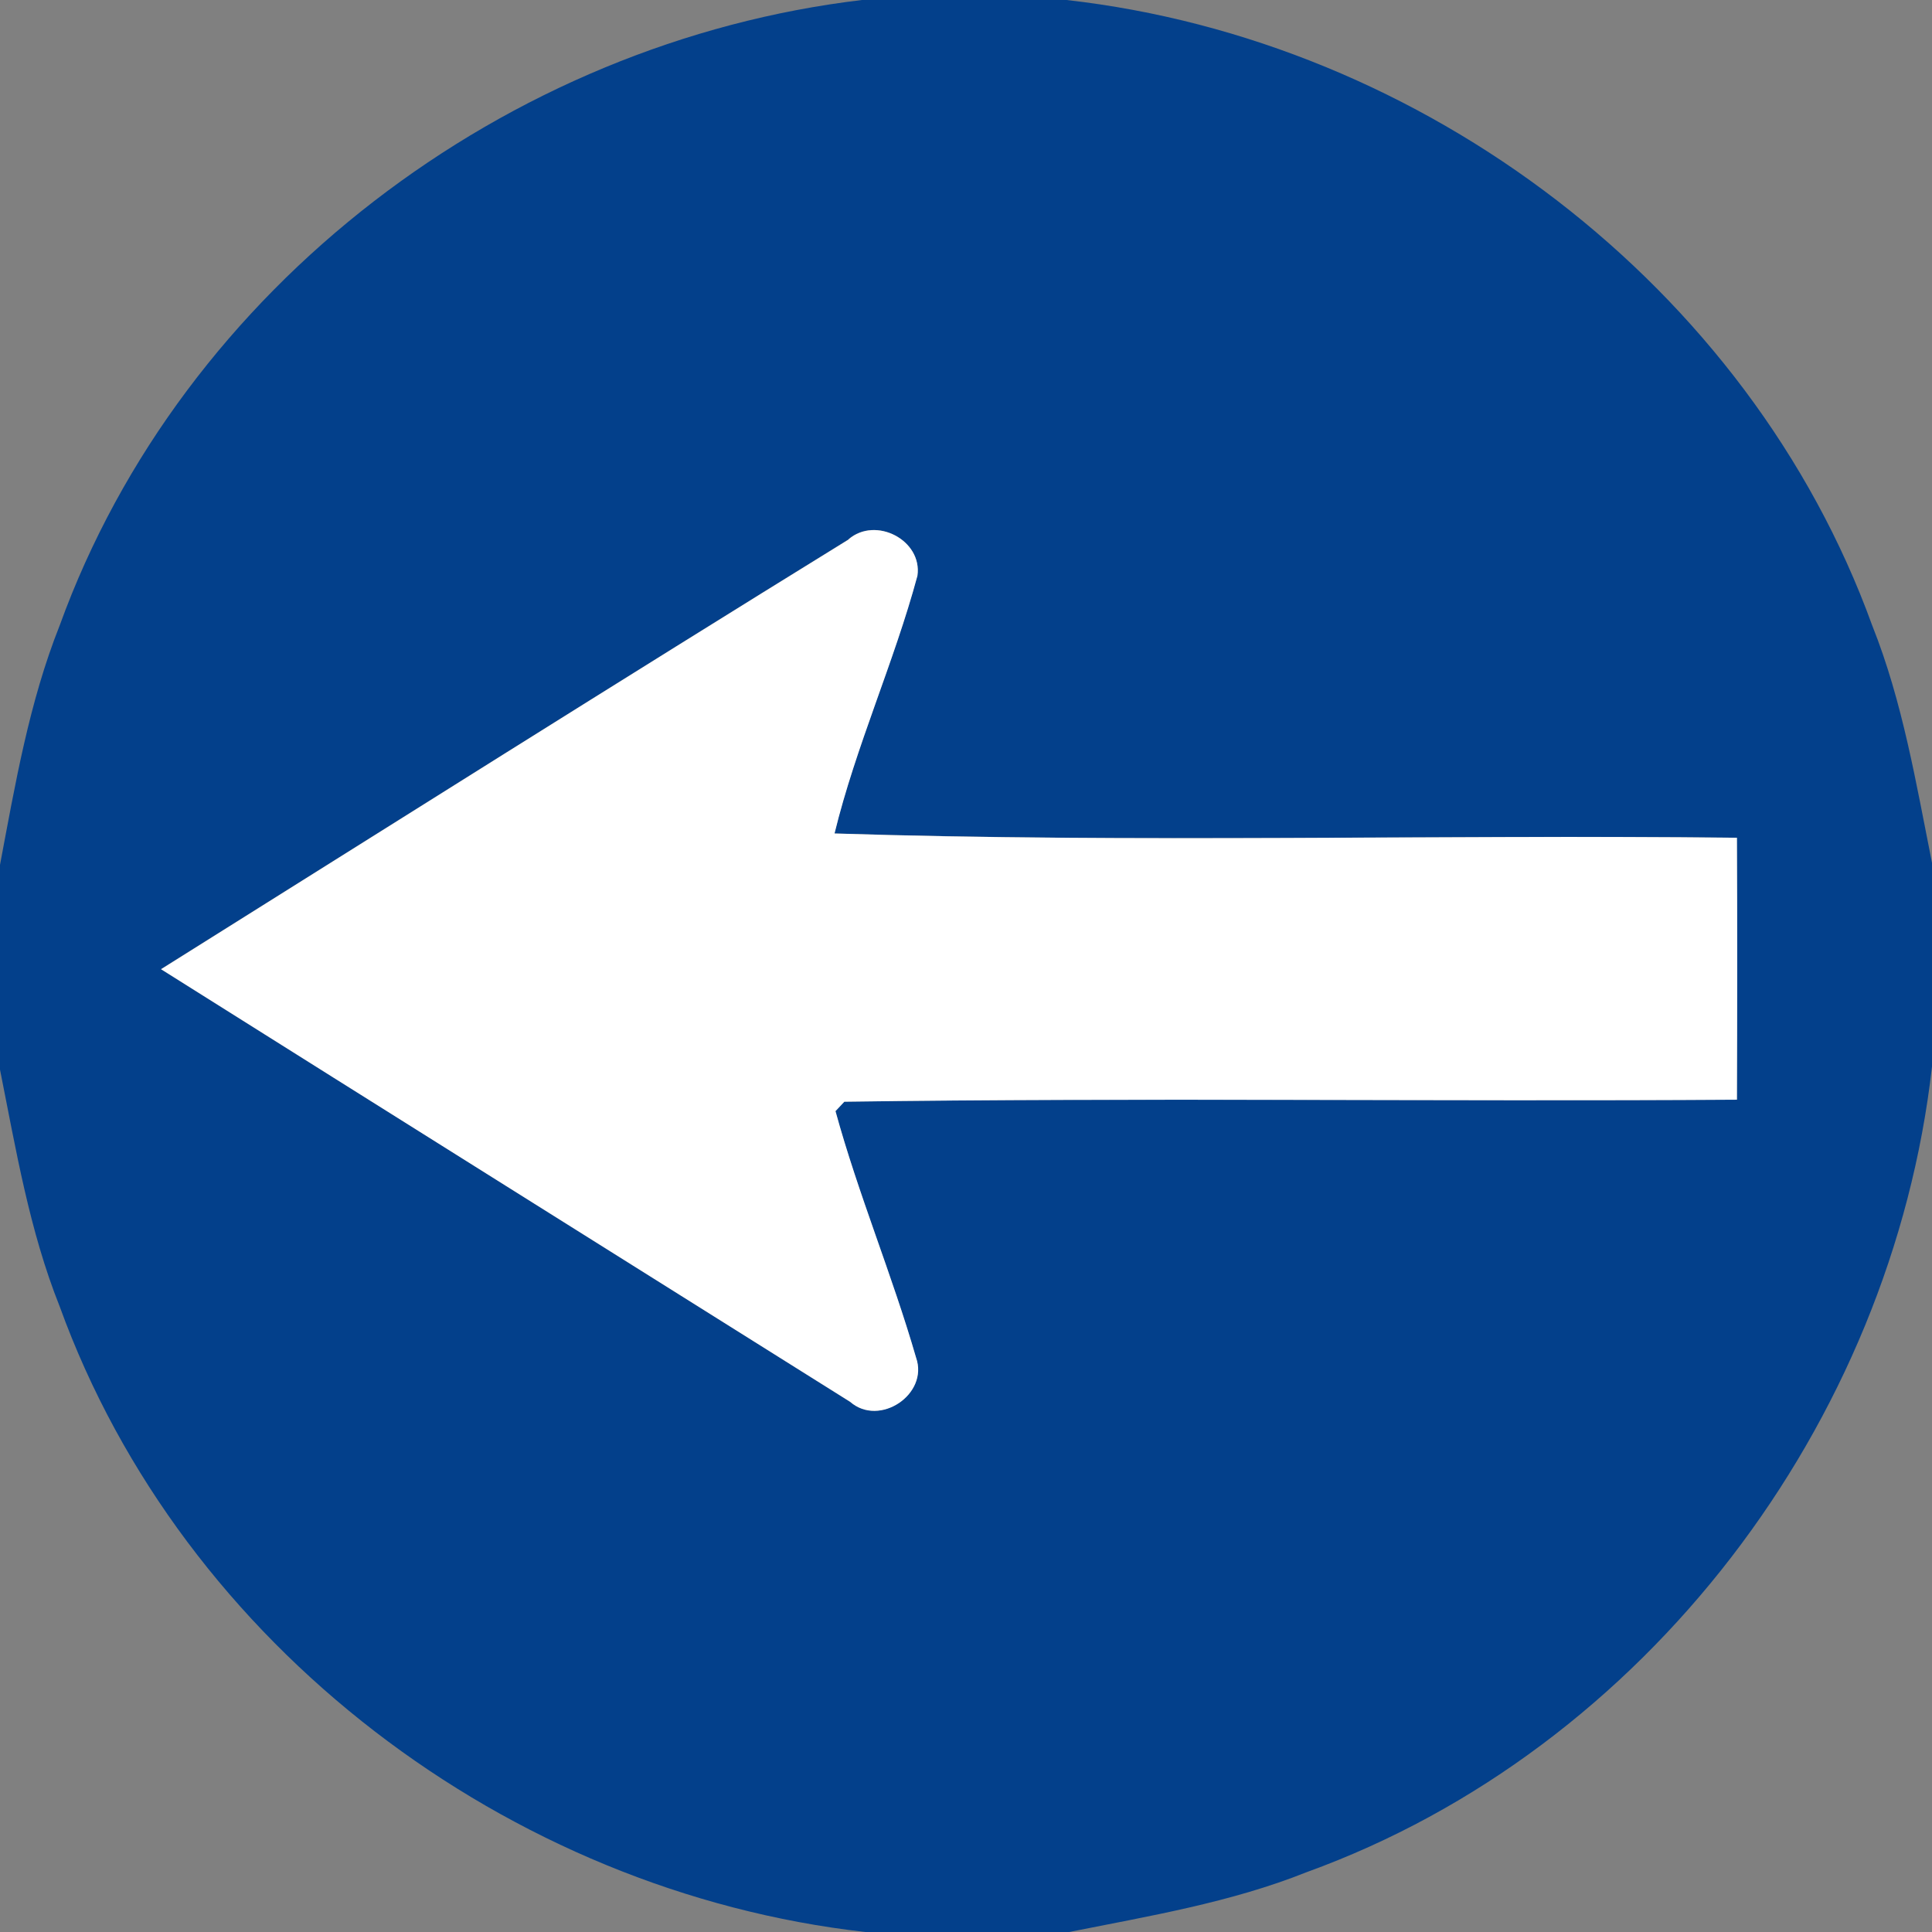 <!-- Generated by IcoMoon.io -->
<svg version="1.1" xmlns="http://www.w3.org/2000/svg" width="24" height="24" viewBox="0 0 24 24">
<rect x="0" y="0" width="24" height="24" fill="#808080" stroke="none"/>
<title>regulatory--turn-left--g1</title>
<path fill="#03408b" d="M10.718 0h2.531c4.433 0.5 8.481 3.554 10.008 7.769 0.378 0.947 0.544 1.954 0.743 2.949v2.531c-0.501 4.433-3.554 8.481-7.769 10.008-0.947 0.378-1.954 0.544-2.949 0.743h-2.533c-4.433-0.501-8.48-3.554-10.007-7.769-0.378-0.947-0.544-1.954-0.743-2.949v-2.533c0.19-1.006 0.362-2.023 0.743-2.981 1.524-4.207 5.557-7.249 9.975-7.769M10.54 6.701c-2.856 1.764-5.696 3.555-8.541 5.338 2.851 1.794 5.707 3.583 8.56 5.374 0.365 0.318 0.98-0.094 0.819-0.549-0.298-1.030-0.717-2.026-1.001-3.062 0.028-0.029 0.084-0.088 0.11-0.117 3.694-0.052 7.392-0.001 11.088-0.025 0.004-1.085 0.005-2.169 0-3.254-3.737-0.041-7.48 0.066-11.21-0.053 0.267-1.090 0.739-2.12 1.030-3.202 0.064-0.442-0.52-0.744-0.857-0.451z"></path>
<path fill="#fff" d="M10.54 6.701c0.337-0.293 0.92 0.009 0.857 0.451-0.292 1.082-0.764 2.112-1.030 3.202 3.73 0.119 7.473 0.012 11.21 0.053 0.005 1.085 0.004 2.169 0 3.254-3.695 0.024-7.394-0.027-11.088 0.025-0.027 0.029-0.082 0.088-0.11 0.117 0.284 1.036 0.703 2.031 1.001 3.062 0.16 0.455-0.455 0.867-0.819 0.549-2.853-1.791-5.71-3.58-8.56-5.374 2.844-1.783 5.684-3.575 8.541-5.338z"></path>
</svg>
